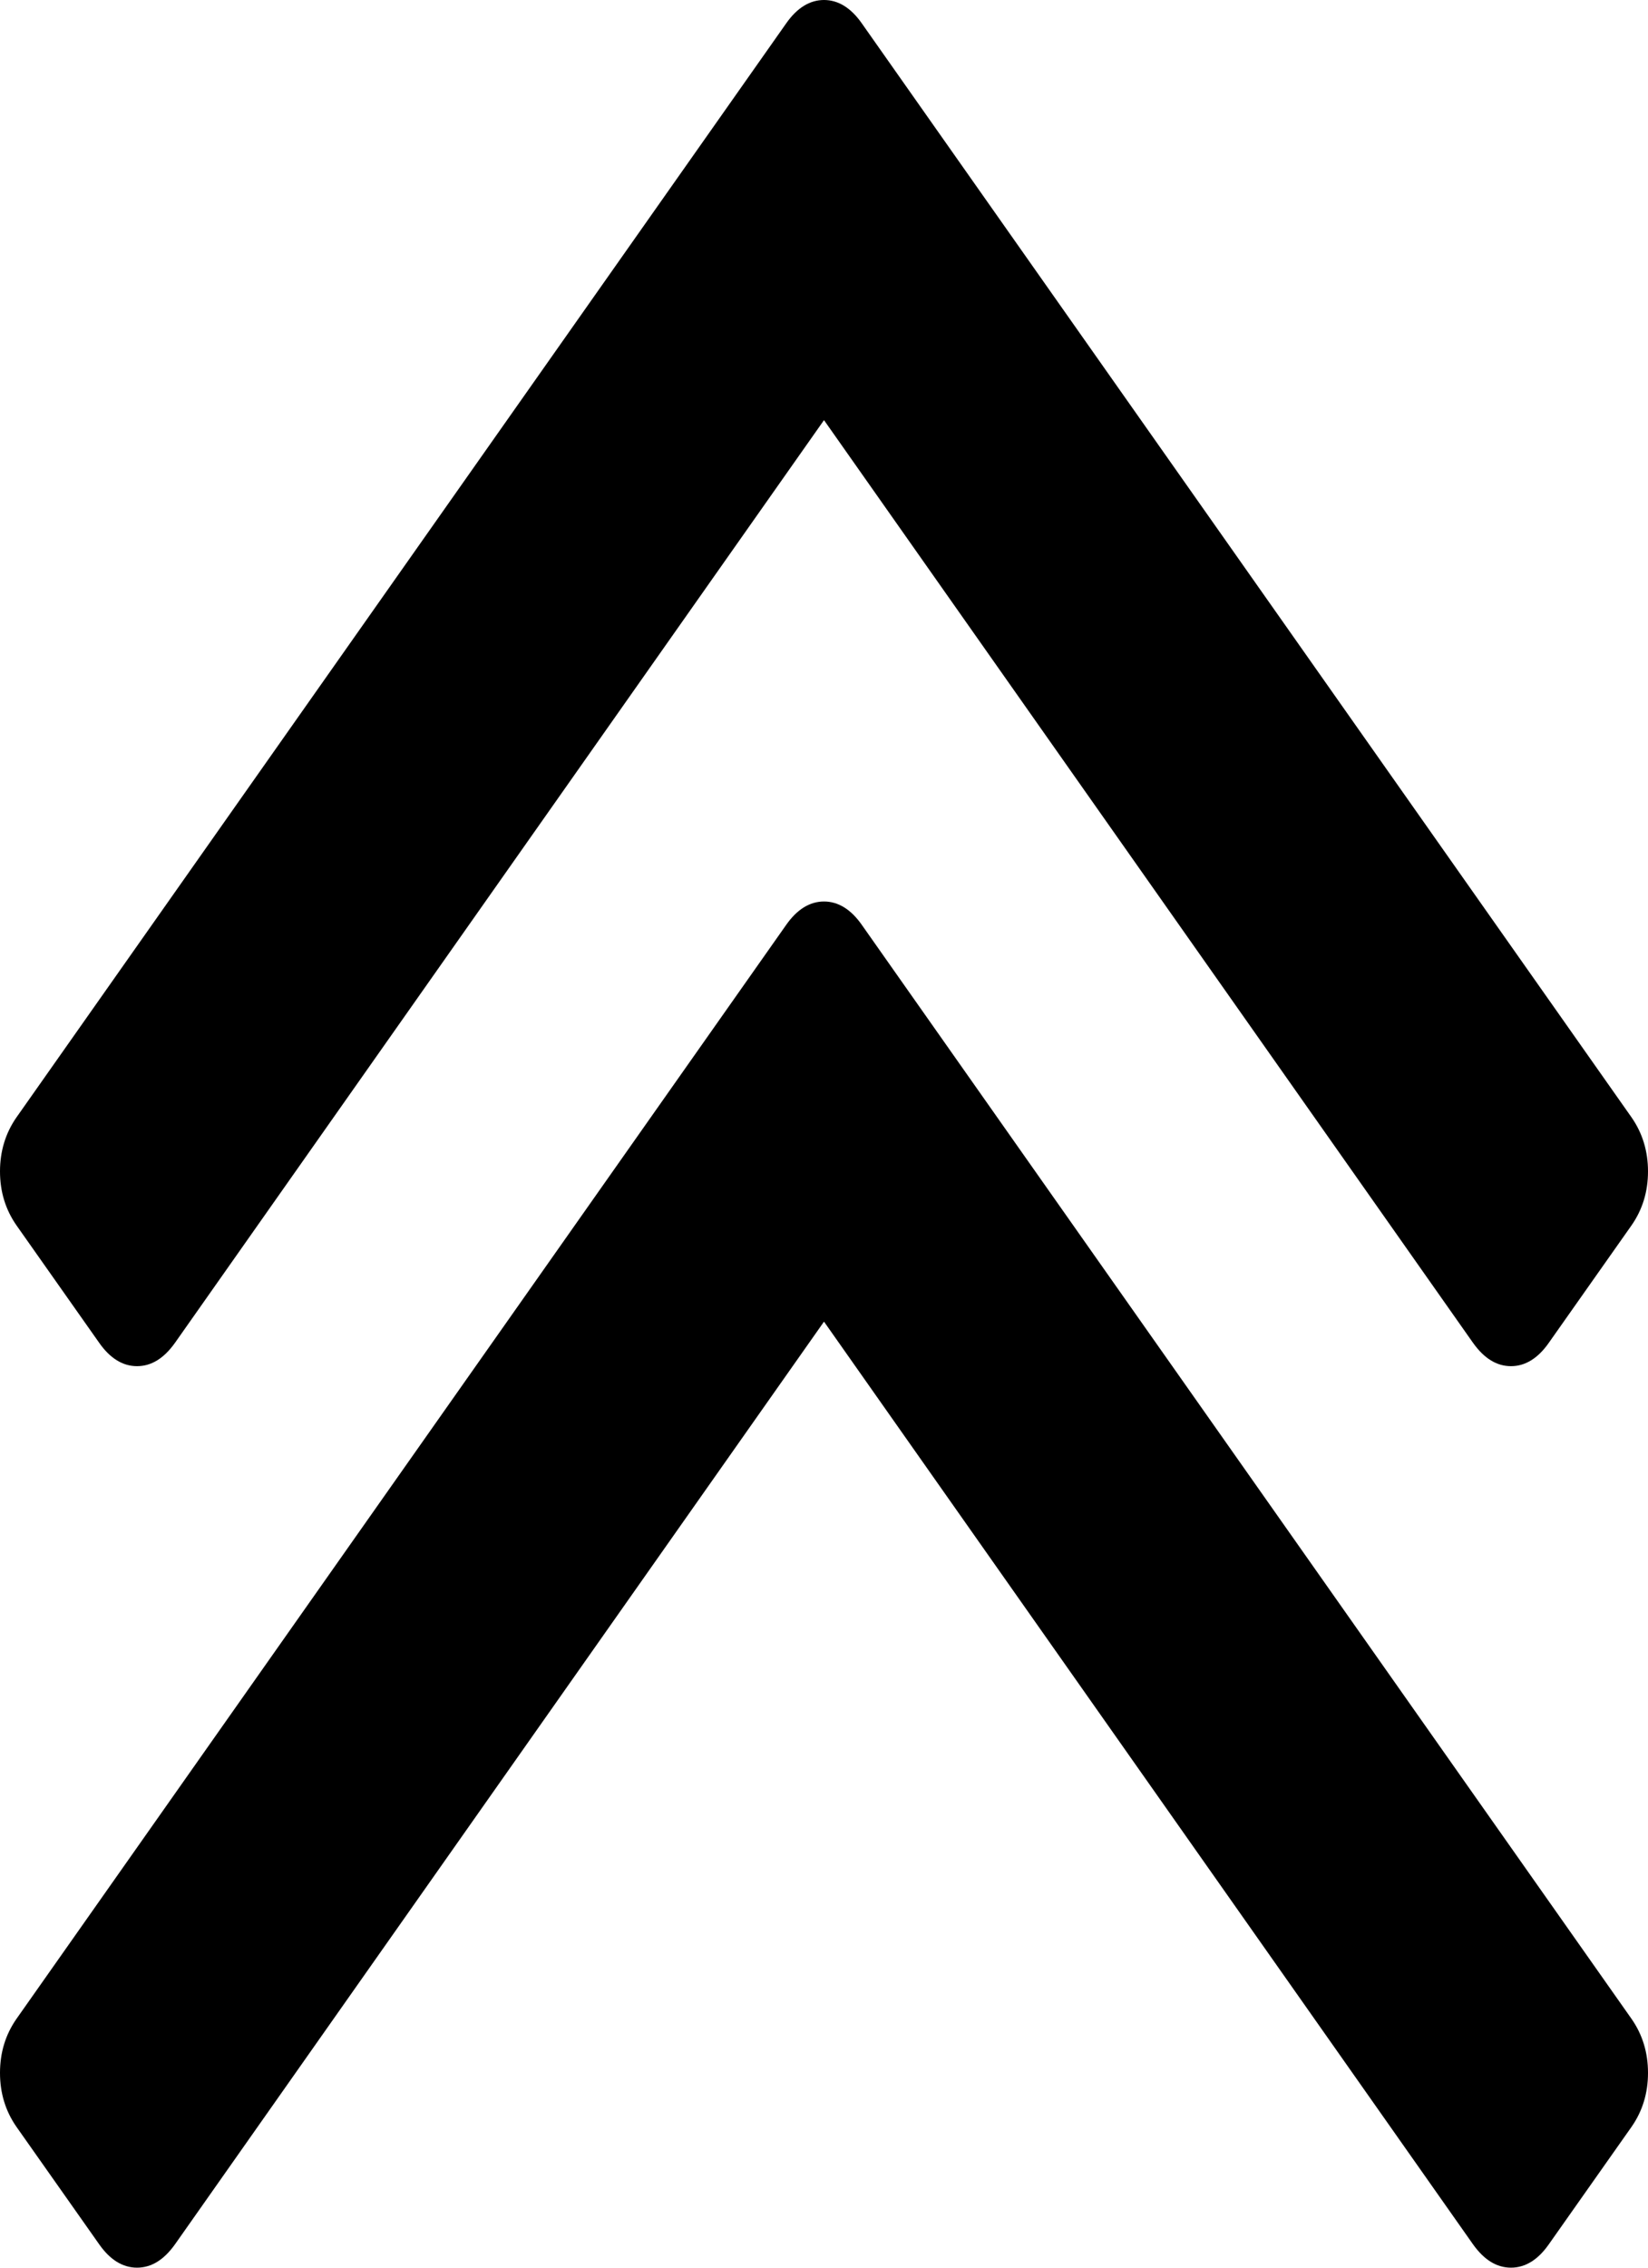 ﻿<?xml version="1.0" encoding="utf-8"?>
<svg version="1.1" xmlns:xlink="http://www.w3.org/1999/xlink" width="8px" height="11px" xmlns="http://www.w3.org/2000/svg">
  <g transform="matrix(1 0 0 1 -13 -360 )">
    <path d="M 7.92 9.793  C 7.973 9.869  8 9.956  8 10.055  C 8 10.154  7.973 10.241  7.92 10.317  L 7.519 10.886  C 7.466 10.962  7.404 11  7.335 11  C 7.265 11  7.204 10.962  7.15 10.886  L 4 6.411  L 0.85 10.886  C 0.796 10.962  0.735 11  0.665 11  C 0.596 11  0.534 10.962  0.481 10.886  L 0.08 10.317  C 0.027 10.241  0 10.154  0 10.055  C 0 9.956  0.027 9.869  0.08 9.793  L 3.816 4.487  C 3.869 4.411  3.931 4.373  4 4.373  C 4.069 4.373  4.131 4.411  4.184 4.487  L 7.92 9.793  Z M 7.92 5.42  C 7.973 5.496  8 5.584  8 5.682  C 8 5.781  7.973 5.868  7.92 5.944  L 7.519 6.513  C 7.466 6.589  7.404 6.627  7.335 6.627  C 7.265 6.627  7.204 6.589  7.15 6.513  L 4 2.038  L 0.85 6.513  C 0.796 6.589  0.735 6.627  0.665 6.627  C 0.596 6.627  0.534 6.589  0.481 6.513  L 0.08 5.944  C 0.027 5.868  0 5.781  0 5.682  C 0 5.584  0.027 5.496  0.08 5.42  L 3.816 0.114  C 3.869 0.038  3.931 0  4 0  C 4.069 0  4.131 0.038  4.184 0.114  L 7.92 5.42  Z " fill-rule="nonzero" fill="#000000" stroke="none" transform="matrix(1 0 0 1 13 360 )" />
  </g>
</svg>